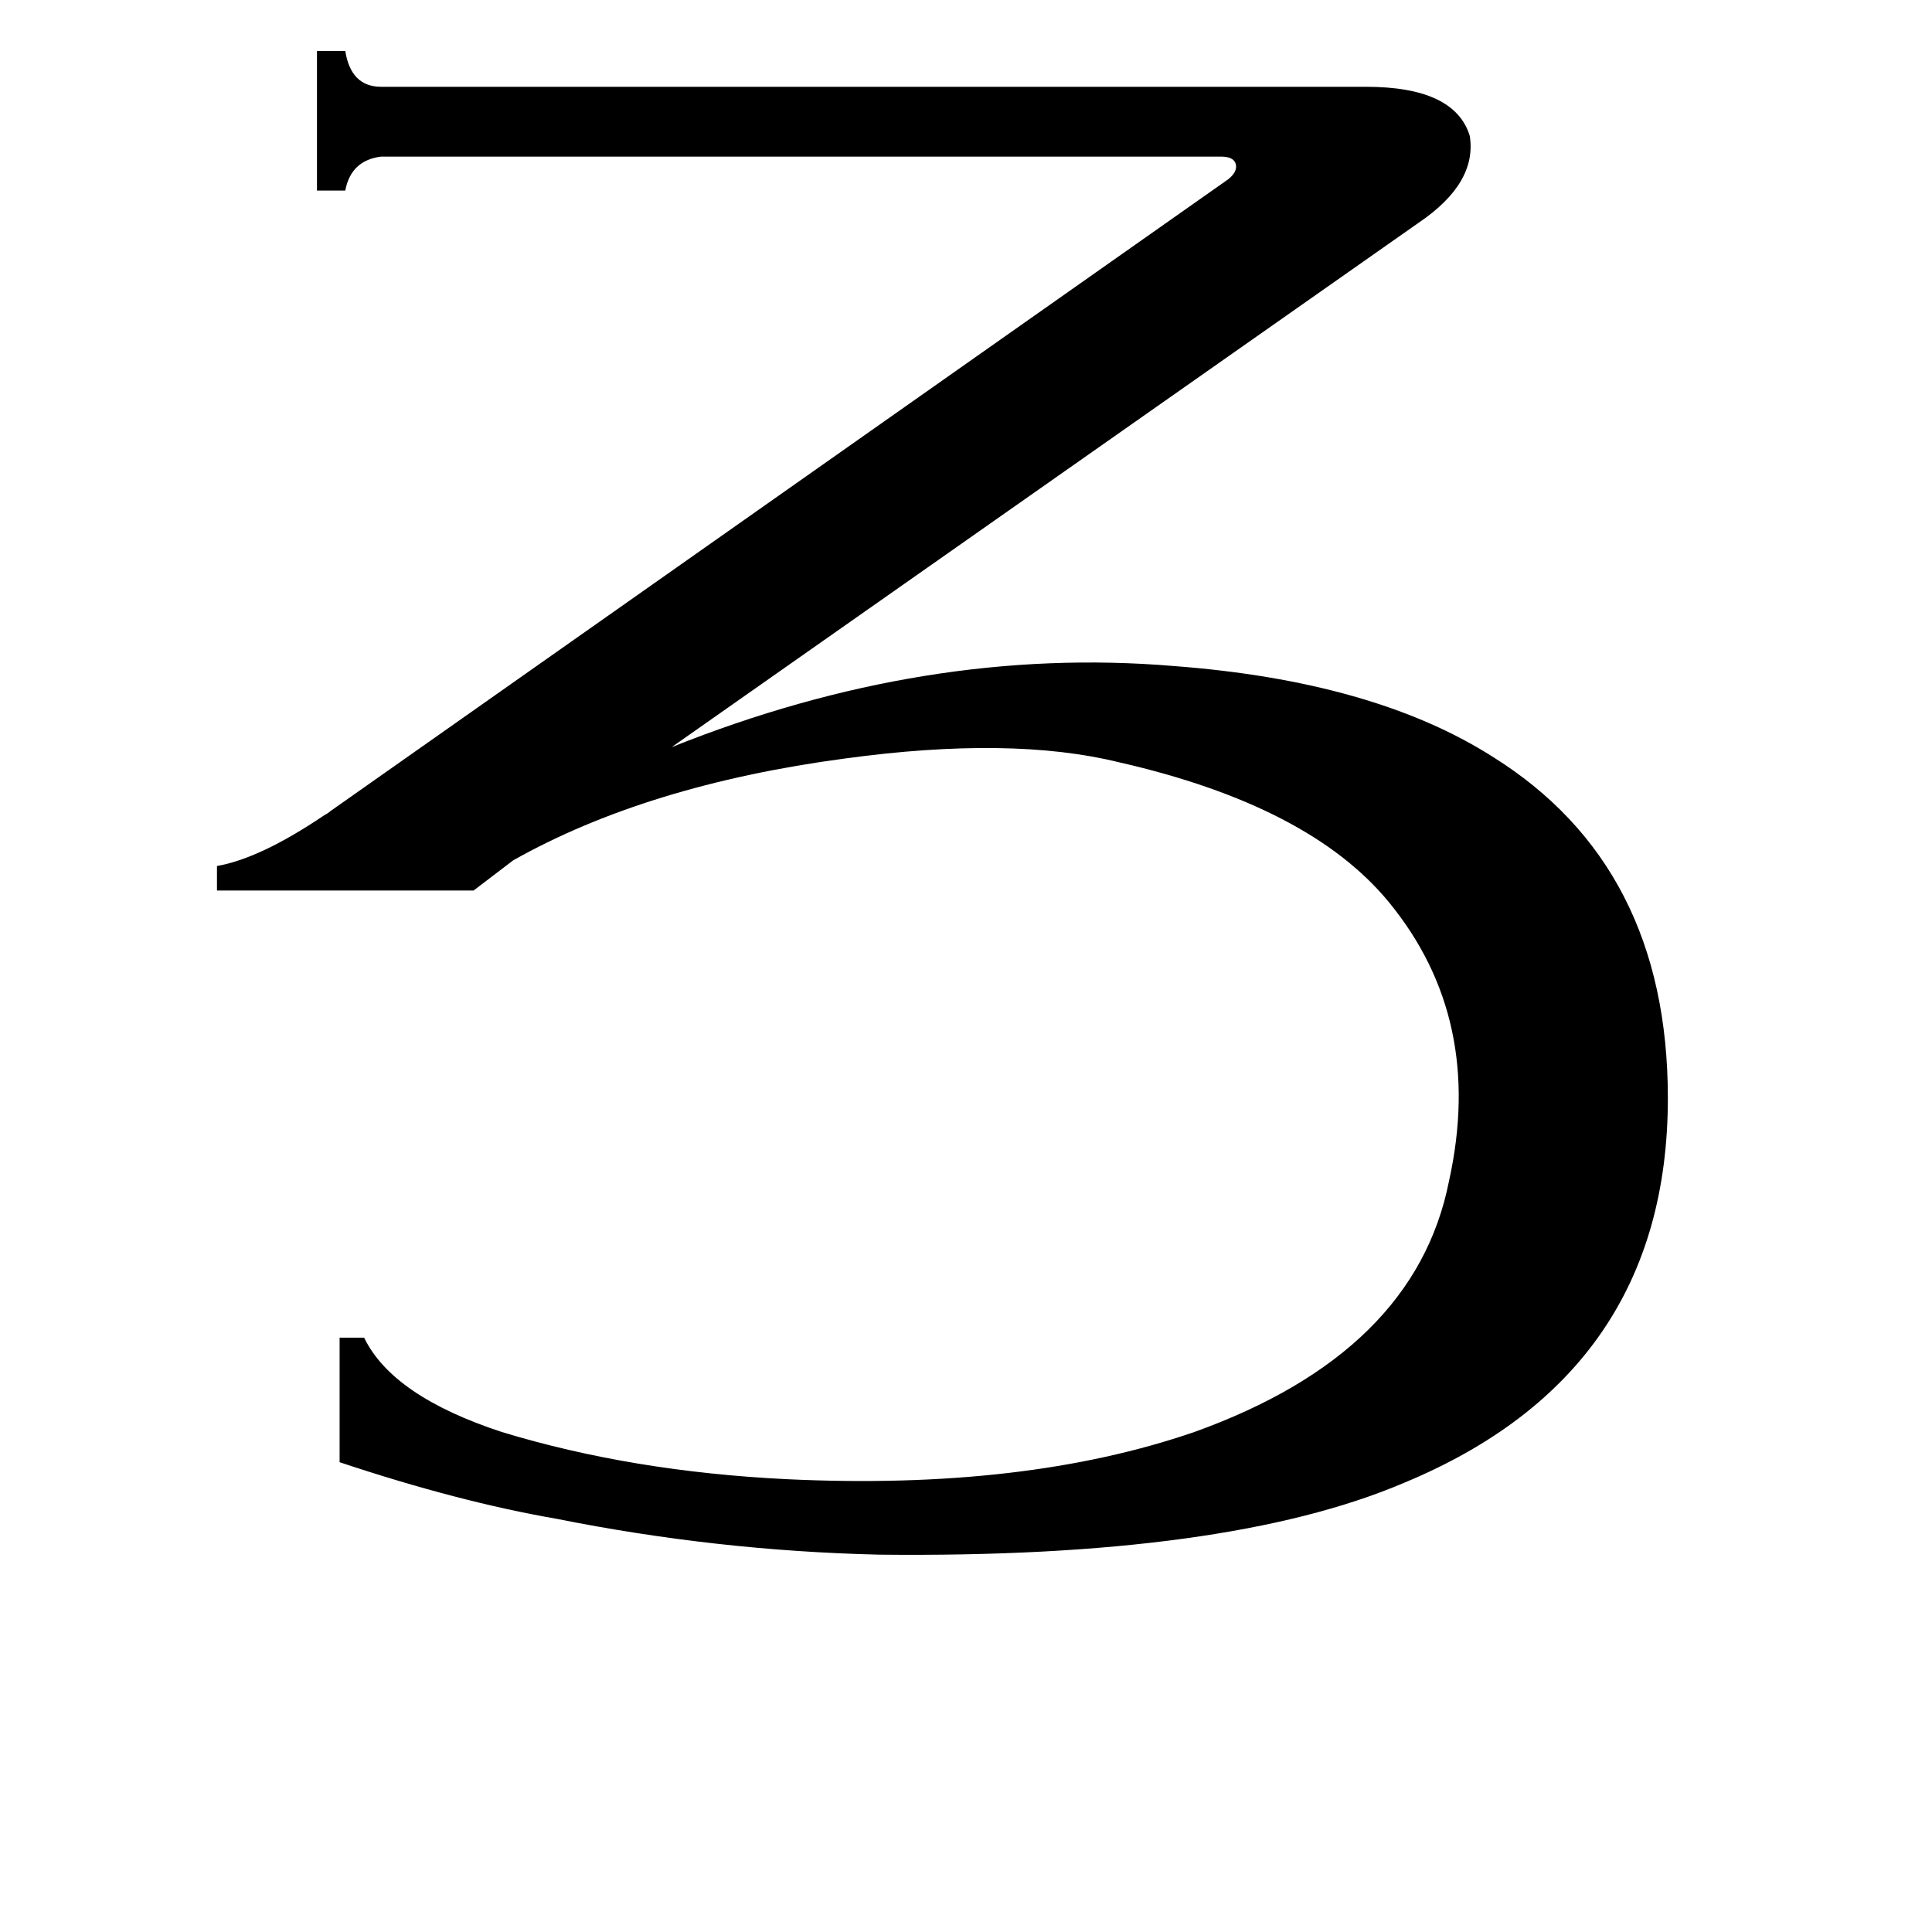 <svg xmlns="http://www.w3.org/2000/svg" viewBox="0 -800 1024 1024">
	<path fill="#000000" d="M791 -399Q884 -341 884 -218Q884 -72 744 -14Q650 26 466 24Q380 22 295 5Q243 -4 180 -25V-91H193Q208 -60 266 -41Q335 -20 417 -16Q543 -10 633 -41Q750 -83 768 -174Q787 -260 736 -322Q694 -373 593 -396Q536 -410 448 -398Q343 -384 272 -344L251 -328H115V-341Q138 -345 172 -368Q174 -369 175 -370L651 -705Q656 -709 655 -713Q654 -717 647 -717H202Q186 -715 183 -699H168V-773H183Q186 -754 202 -754H724Q771 -754 779 -728Q783 -703 752 -682L356 -404Q491 -458 622 -447Q728 -439 791 -399Z"/>
</svg>